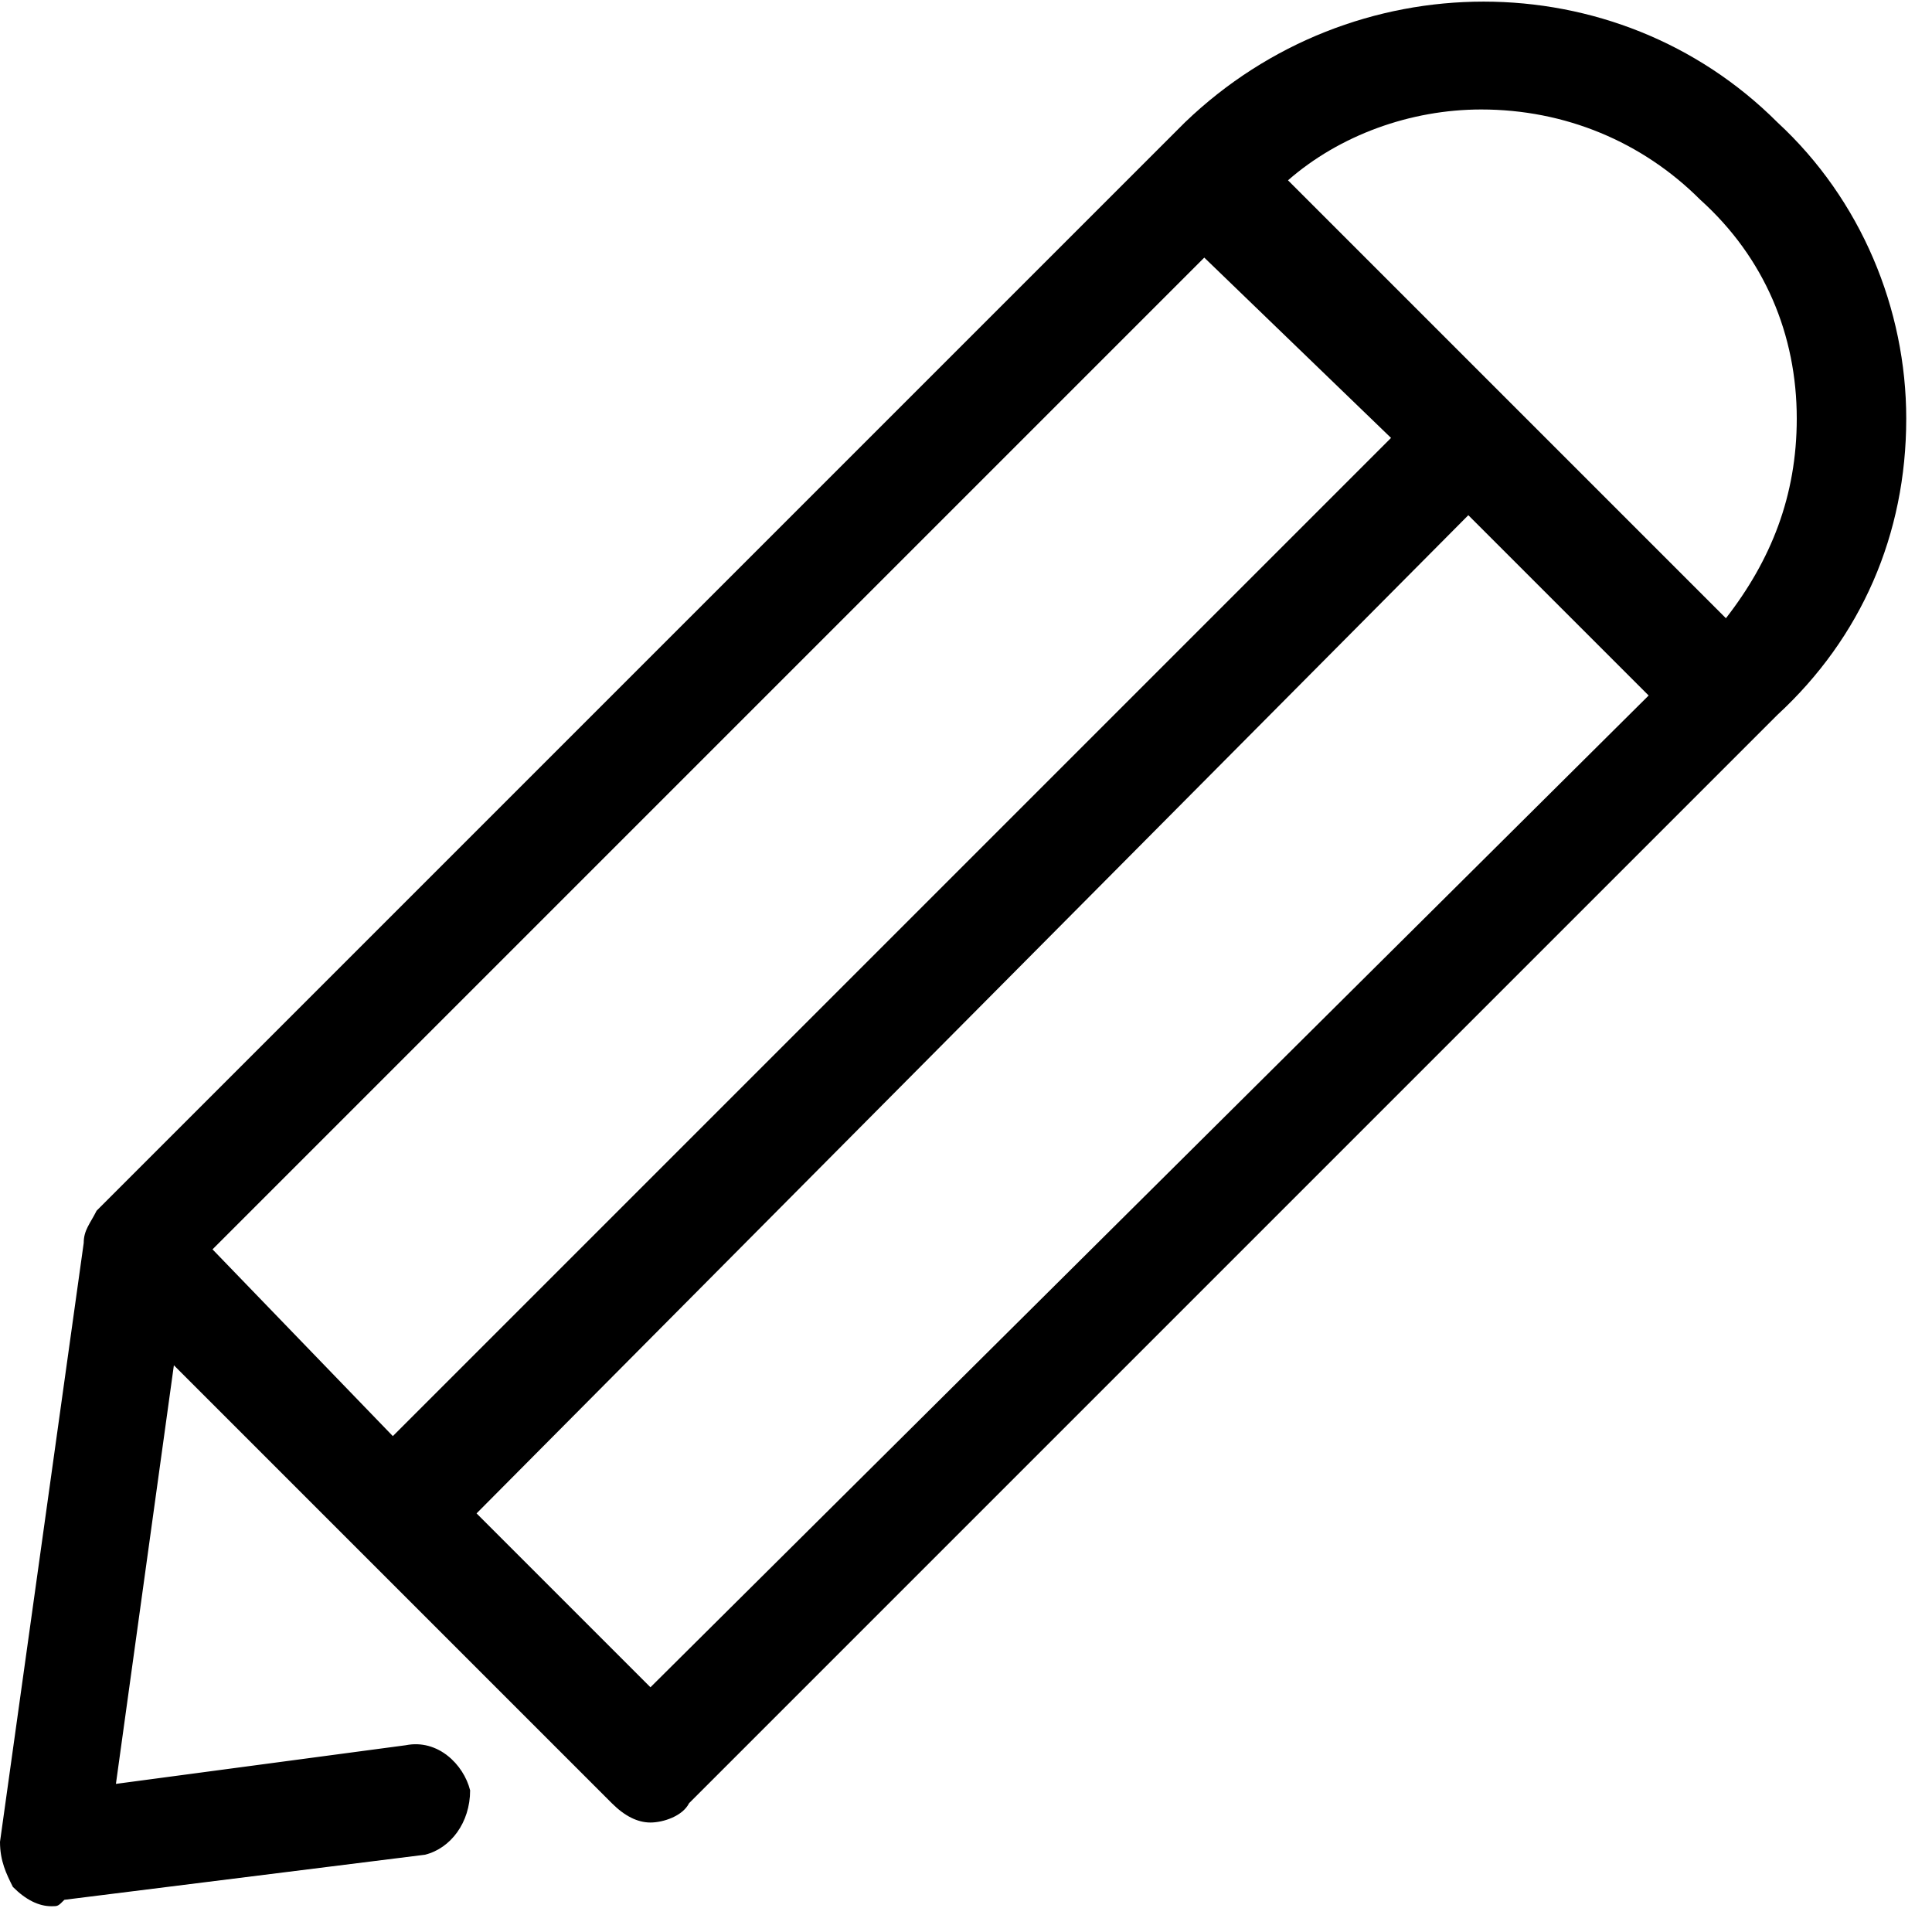 <svg xmlns="http://www.w3.org/2000/svg" width="30" height="30" viewBox="0 0 30 30" version="1.1"><title>Editar - usurios</title><desc>Created with Sketch.</desc><g stroke="none" stroke-width="1" fill="none" fill-rule="evenodd"><g transform="translate(-1013, -339)" fill="#000000"><g transform="translate(250, 324)"><g transform="translate(763, 15)"><path d="M26.8 9.6L20 2.8C20.8 2.1 21.9 1.7 23 1.7 24.3 1.7 25.5 2.2 26.4 3.1 27.4 4 27.9 5.2 27.9 6.5 27.9 7.7 27.5 8.7 26.8 9.6L26.8 9.6ZM10.1 26.2L7.4 23.5 22.8 8 25.6 10.8 10.1 26.2ZM18.7 4L21.6 6.8 6.1 22.3 3.3 19.4 18.7 4ZM27.6 1.9C25.1-0.6 21-0.6 18.4 1.9L1.5 18.8C1.4 19 1.3 19.1 1.3 19.3L0 28.6C0 28.9 0.1 29.1 0.2 29.3 0.4 29.5 0.6 29.6 0.8 29.6 0.9 29.6 0.9 29.6 1 29.5L6.6 28.8C7 28.7 7.3 28.3 7.3 27.8 7.2 27.4 6.8 27 6.3 27.1L1.8 27.7 2.7 21.2 9.5 28C9.7 28.2 9.9 28.3 10.1 28.3 10.3 28.3 10.6 28.2 10.7 28L27.6 11.1C28.9 9.9 29.6 8.3 29.6 6.5 29.6 4.8 28.9 3.1 27.6 1.9L27.6 1.9Z"/></g></g></g></g></svg>